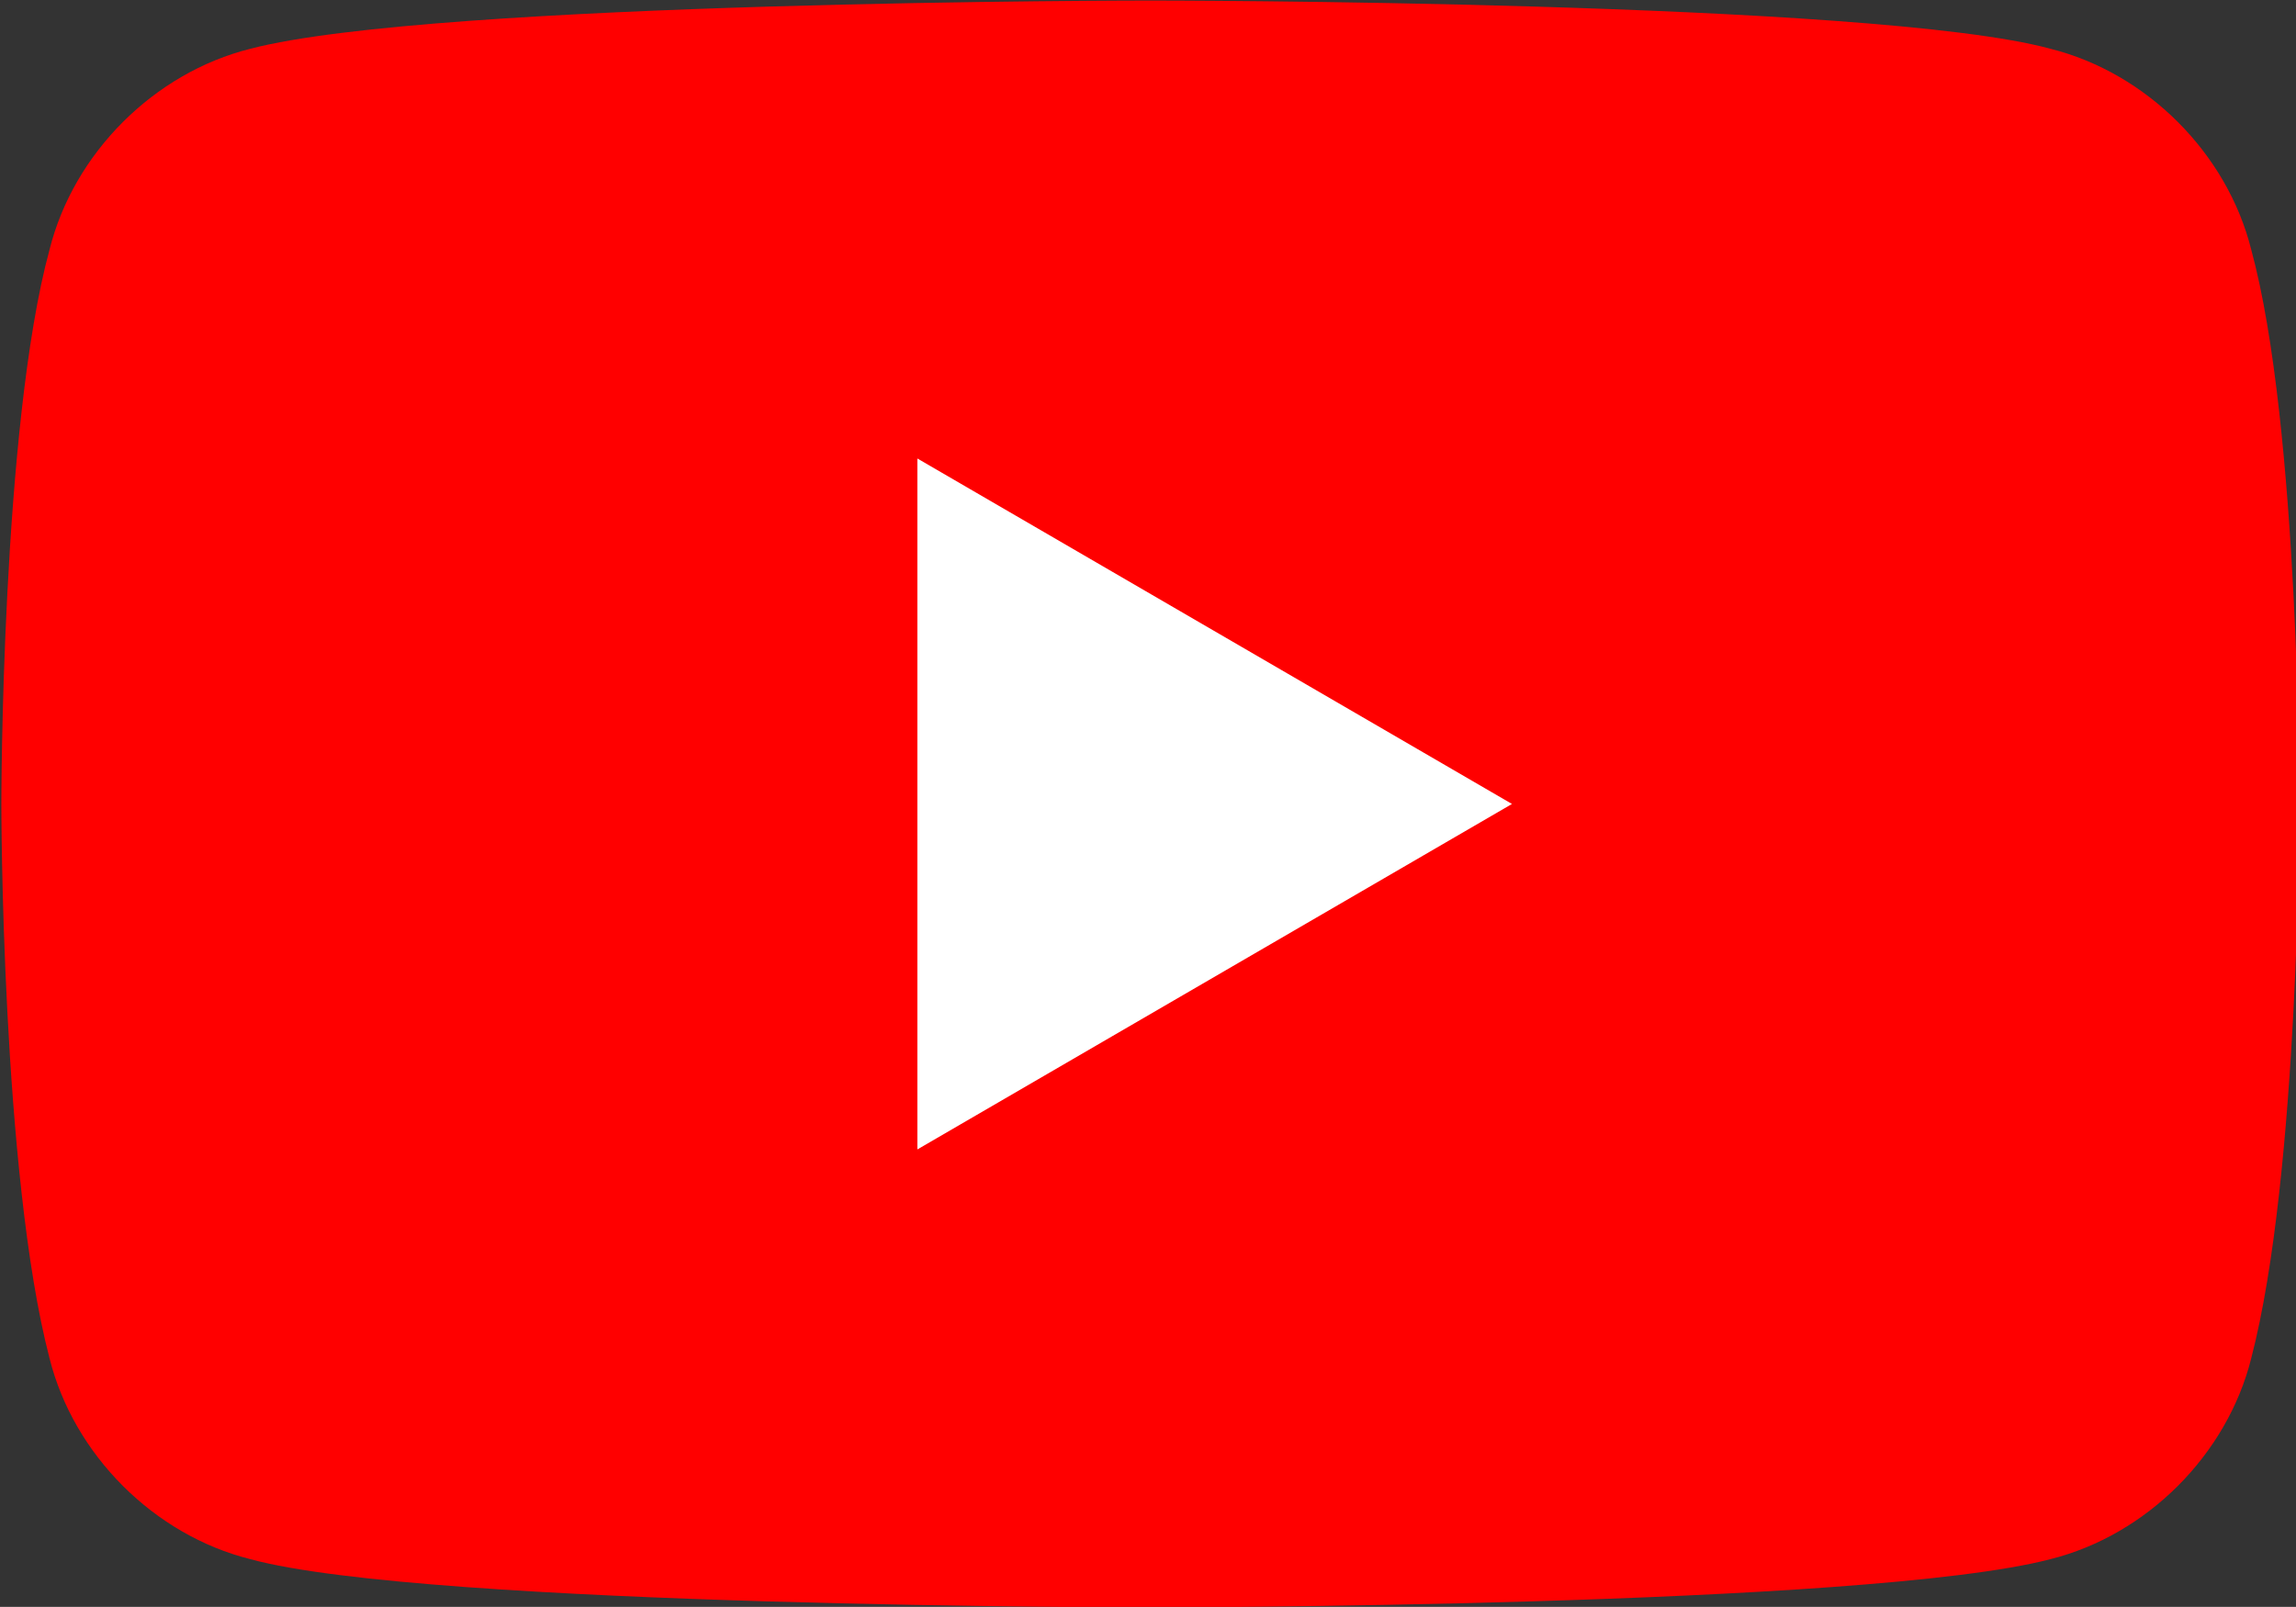 <?xml version="1.0" encoding="utf-8"?>
<!-- Generator: Adobe Illustrator 26.0.0, SVG Export Plug-In . SVG Version: 6.00 Build 0)  -->
<svg version="1.1" id="Capa_1" xmlns="http://www.w3.org/2000/svg" xmlns:xlink="http://www.w3.org/1999/xlink" x="0px" y="0px"
	 viewBox="0 0 163.3 114.3" style="enable-background:new 0 0 163.3 114.3;" xml:space="preserve">
<rect x="0" y="0" width="163.3" height="114.3" fill="#333333" stroke="none"/>
<style type="text/css">
	.st0{fill:#FF0000;}
	.st1{fill:#FFFFFF;}
	.st2{fill:#282828;}
</style>
<g transform="matrix(5.715, 0, 0, 5.715, 409.289, 277.787)">
	<g>
		<path class="st0" d="M-43.6-45.5c-0.3-1.2-1.3-2.2-2.5-2.5c-2.2-0.6-11.2-0.6-11.2-0.6s-8.9,0-11.2,0.6c-1.2,0.3-2.2,1.3-2.5,2.5
			c-0.6,2.2-0.6,6.9-0.6,6.9s0,4.6,0.6,6.9c0.3,1.2,1.3,2.2,2.5,2.5c2.2,0.6,11.2,0.6,11.2,0.6s8.9,0,11.2-0.6
			c1.2-0.3,2.2-1.3,2.5-2.5C-43-34-43-38.6-43-38.6S-43-43.3-43.6-45.5z"/>
		<path class="st1" d="M-60.2-34.3l7.4-4.3l-7.4-4.3V-34.3z"/>
	</g>
	<g>
		<g id="youtube-paths">
			<path class="st2" d="M-37-35.6l-3.2-11.6h2.8l1.1,5.3c0.3,1.3,0.5,2.4,0.6,3.3h0.1c0.1-0.7,0.3-1.7,0.6-3.3l1.2-5.3h2.8
				l-3.2,11.6v5.6H-37L-37-35.6L-37-35.6z"/>
			<path class="st2" d="M-30.1-30.4c-0.6-0.4-1-1-1.2-1.8c-0.2-0.8-0.4-1.9-0.4-3.2v-1.8c0-1.3,0.1-2.4,0.4-3.2
				c0.3-0.8,0.7-1.4,1.3-1.8c0.6-0.4,1.3-0.6,2.3-0.6c0.9,0,1.7,0.2,2.2,0.6c0.6,0.4,1,1,1.2,1.8c0.3,0.8,0.4,1.9,0.4,3.2v1.8
				c0,1.3-0.1,2.4-0.4,3.2c-0.3,0.8-0.7,1.4-1.2,1.8c-0.6,0.4-1.3,0.6-2.3,0.6C-28.8-29.8-29.6-30-30.1-30.4z M-27-32.4
				c0.2-0.4,0.2-1.1,0.2-2v-3.9c0-0.9-0.1-1.6-0.2-2c-0.2-0.4-0.4-0.6-0.8-0.6c-0.4,0-0.7,0.2-0.8,0.6c-0.2,0.4-0.2,1.1-0.2,2v3.9
				c0,0.9,0.1,1.6,0.2,2c0.2,0.4,0.4,0.6,0.8,0.6C-27.4-31.8-27.1-32-27-32.4z"/>
			<path class="st2" d="M-14.8-30H-17l-0.2-1.5h-0.1c-0.6,1.2-1.5,1.7-2.7,1.7c-0.8,0-1.4-0.3-1.8-0.8c-0.4-0.5-0.6-1.4-0.6-2.6
				v-9.4h2.8v9.2c0,0.6,0.1,1,0.2,1.2c0.1,0.2,0.3,0.4,0.6,0.4c0.2,0,0.5-0.1,0.7-0.2c0.2-0.2,0.4-0.3,0.5-0.6v-10h2.8V-30z"/>
			<path class="st2" d="M-7.1-44.9h-2.8V-30h-2.8v-14.9h-2.8v-2.3h8.4V-44.9z"/>
			<path class="st2" d="M-0.3-30h-2.2l-0.2-1.5h-0.1c-0.6,1.2-1.5,1.7-2.7,1.7c-0.8,0-1.4-0.3-1.8-0.8C-7.8-31.2-8-32.1-8-33.2v-9.4
				h2.8v9.2c0,0.6,0.1,1,0.2,1.2c0.1,0.2,0.3,0.4,0.6,0.4c0.2,0,0.5-0.1,0.7-0.2c0.2-0.2,0.4-0.3,0.5-0.6v-10h2.8V-30z"/>
			<path class="st2" d="M9-40.6c-0.2-0.8-0.4-1.4-0.8-1.7c-0.4-0.4-0.9-0.5-1.6-0.5c-0.5,0-1,0.1-1.5,0.4c-0.4,0.3-0.8,0.7-1,1.2h0
				v-6.6H1.4V-30h2.3L4-31.2H4c0.2,0.4,0.5,0.8,1,1c0.4,0.2,0.9,0.4,1.5,0.4c1,0,1.7-0.4,2.1-1.3c0.4-0.9,0.7-2.3,0.7-4.1v-2
				C9.2-38.7,9.2-39.8,9-40.6z M6.4-35.5c0,0.9,0,1.6-0.1,2.1c-0.1,0.5-0.2,0.9-0.4,1.1c-0.2,0.2-0.4,0.3-0.7,0.3
				c-0.2,0-0.4-0.1-0.6-0.2c-0.2-0.1-0.4-0.3-0.5-0.5v-7.1c0.1-0.3,0.3-0.6,0.5-0.8c0.2-0.2,0.5-0.3,0.8-0.3c0.3,0,0.5,0.1,0.7,0.3
				c0.2,0.2,0.3,0.6,0.3,1.1c0.1,0.5,0.1,1.3,0.1,2.3L6.4-35.5L6.4-35.5z"/>
			<path class="st2" d="M13.2-34.7c0,0.8,0,1.4,0.1,1.8c0,0.4,0.1,0.7,0.3,0.9c0.2,0.2,0.4,0.3,0.7,0.3c0.4,0,0.7-0.2,0.9-0.5
				c0.2-0.3,0.2-0.9,0.3-1.6l2.4,0.1c0,0.1,0,0.3,0,0.4c0,1.2-0.3,2-1,2.6c-0.6,0.6-1.5,0.9-2.7,0.9c-1.4,0-2.4-0.4-2.9-1.3
				c-0.6-0.9-0.8-2.2-0.8-4v-2.2c0-1.9,0.3-3.3,0.9-4.1c0.6-0.9,1.6-1.3,3-1.3c1,0,1.7,0.2,2.2,0.5c0.5,0.4,0.9,0.9,1.1,1.7
				c0.2,0.8,0.3,1.8,0.3,3.1v2.1h-4.7V-34.7z M13.6-40.6c-0.1,0.2-0.2,0.5-0.3,0.9c0,0.4-0.1,1-0.1,1.8v0.9h2.1v-0.9
				c0-0.8,0-1.4-0.1-1.8c-0.1-0.4-0.2-0.7-0.3-0.9c-0.1-0.2-0.4-0.3-0.7-0.3C14-40.9,13.7-40.8,13.6-40.6z"/>
		</g>
	</g>
</g>
</svg>
